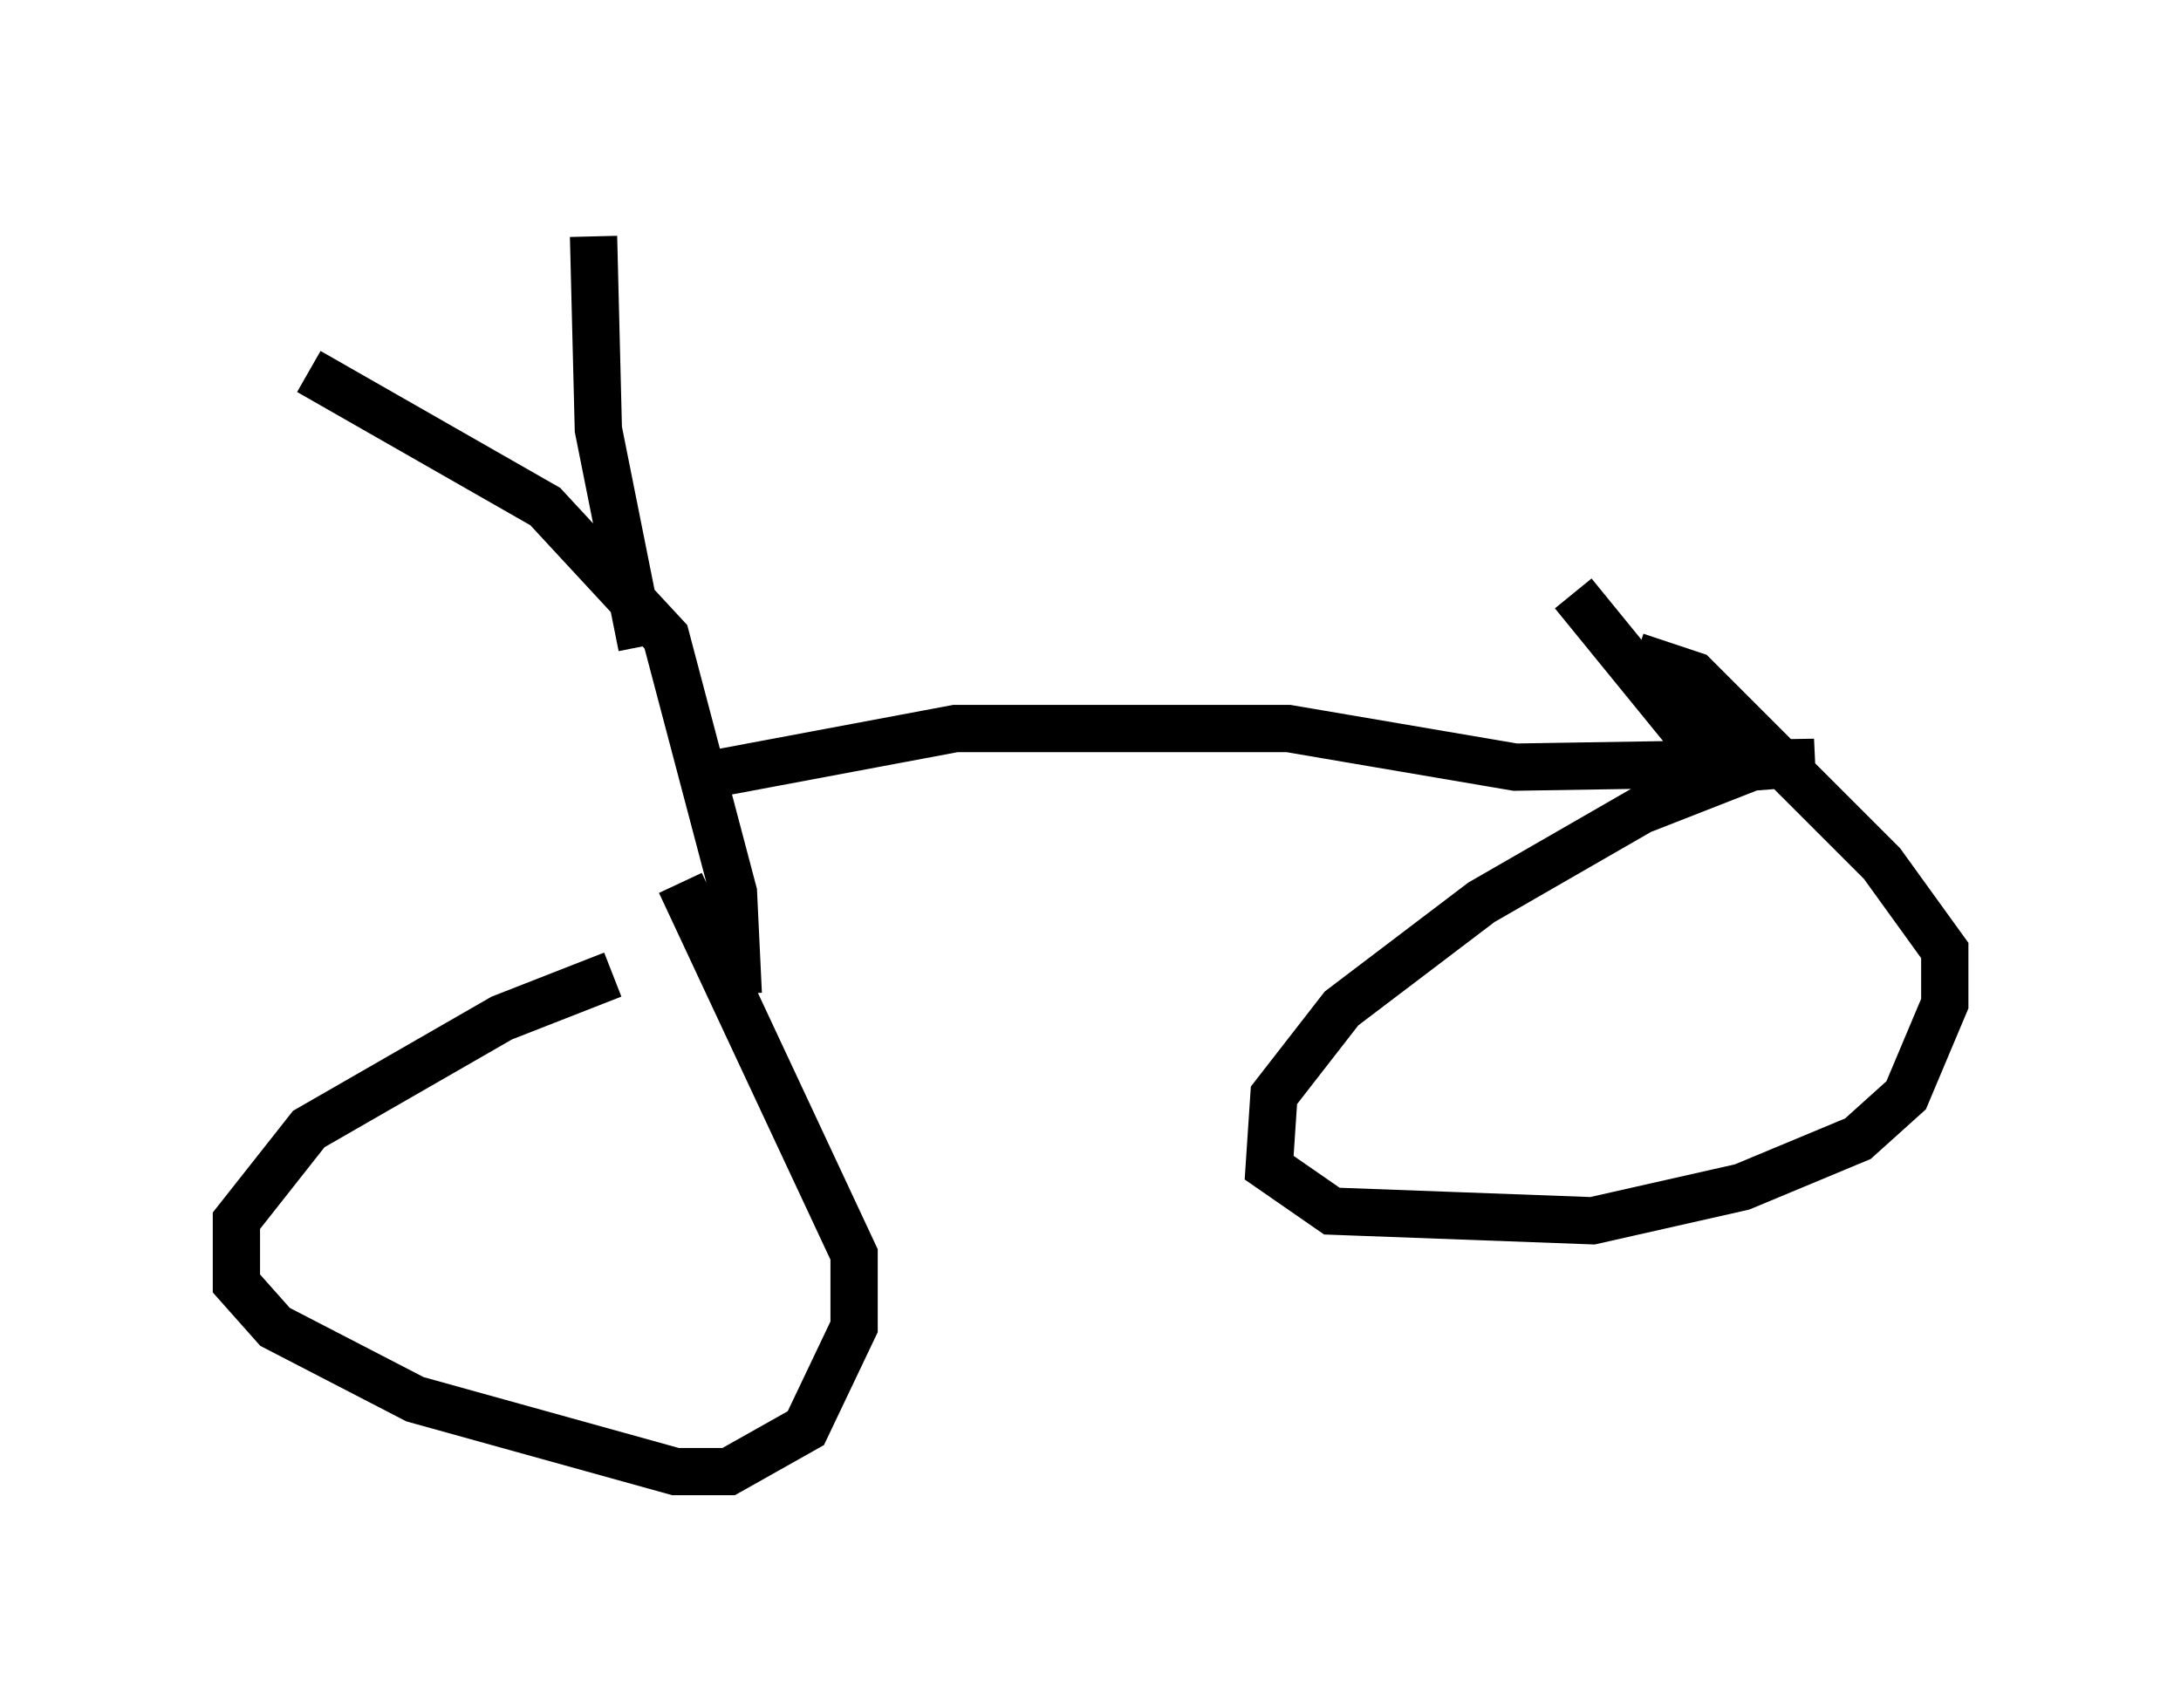 <?xml version="1.0" encoding="utf-8" ?>
<svg baseProfile="full" height="36.134" version="1.1" width="46.138" xmlns="http://www.w3.org/2000/svg" xmlns:ev="http://www.w3.org/2001/xml-events" xmlns:xlink="http://www.w3.org/1999/xlink"><defs /><rect fill="white" height="36.134" width="46.138" x="0" y="0" /><path d="M16.638, 20.517 m-3.675, 0.102 l-2.348, 0.919 -4.083, 2.348 l-1.531, 1.94 0.0, 1.327 l0.817, 0.919 2.96, 1.531 l5.513, 1.531 1.123, 0.0 l1.633, -0.919 1.021, -2.144 l0.0, -1.531 -3.675, -7.861 m1.225, 2.348 l-0.102, -2.144 -1.429, -5.41 l-2.552, -2.756 -5.002, -2.858 m7.044, 5.819 l-0.919, -4.594 -0.102, -4.083 m2.756, 11.331 l4.9, -0.919 7.044, 0.0 l4.798, 0.817 6.329, -0.102 l-1.327, 0.102 -2.348, 0.919 l-3.369, 1.94 -2.96, 2.246 l-1.429, 1.838 -0.102, 1.531 l1.327, 0.919 5.513, 0.204 l3.165, -0.715 2.45, -1.021 l1.021, -0.919 0.817, -1.94 l0.0, -1.123 -1.327, -1.838 l-3.981, -3.981 -1.225, -0.408 m2.45, 1.327 l-0.306, 0.51 -1.225, -0.408 l-2.246, -2.756 " fill="none" stroke="black" stroke-width="1" /></svg>